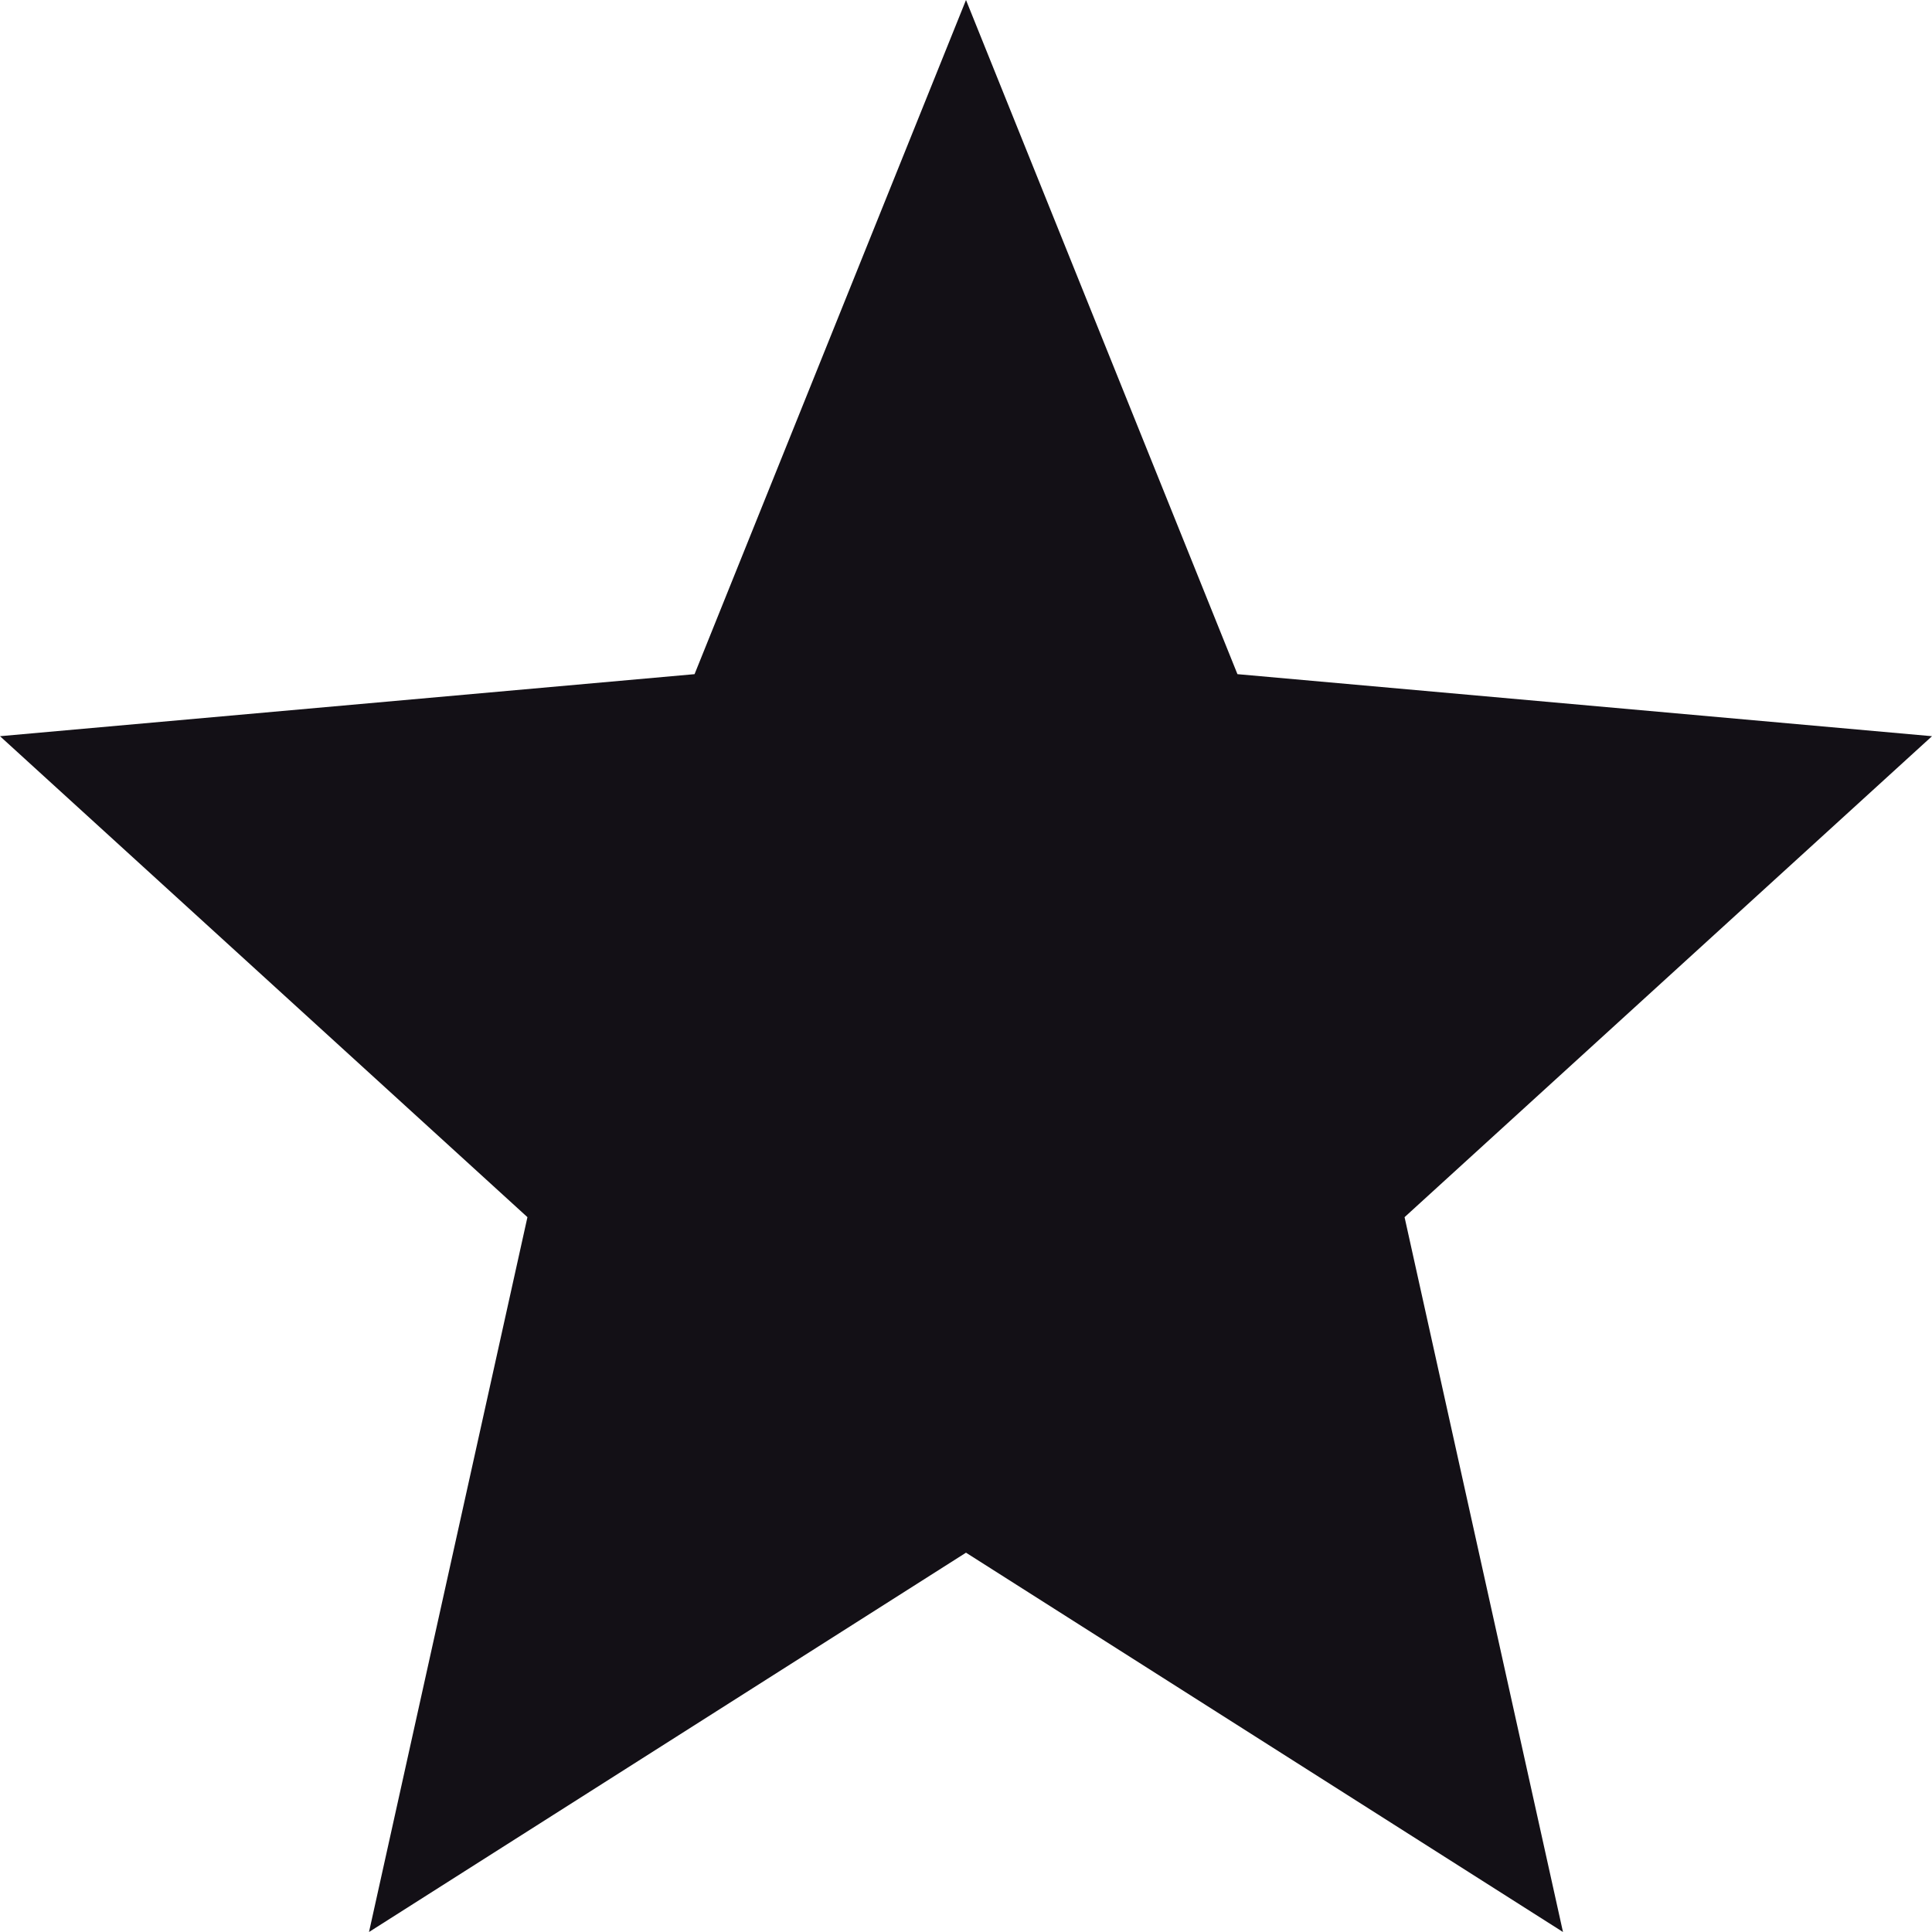 <svg width="18" height="18" viewBox="0 0 18 18" fill="none" xmlns="http://www.w3.org/2000/svg">
<path d="M9 14.466L14.562 18L13.086 11.34L18 6.859L11.529 6.281L9 0L6.471 6.281L0 6.859L4.914 11.34L3.438 18L9 14.466Z" fill="#131016"/>
</svg>

